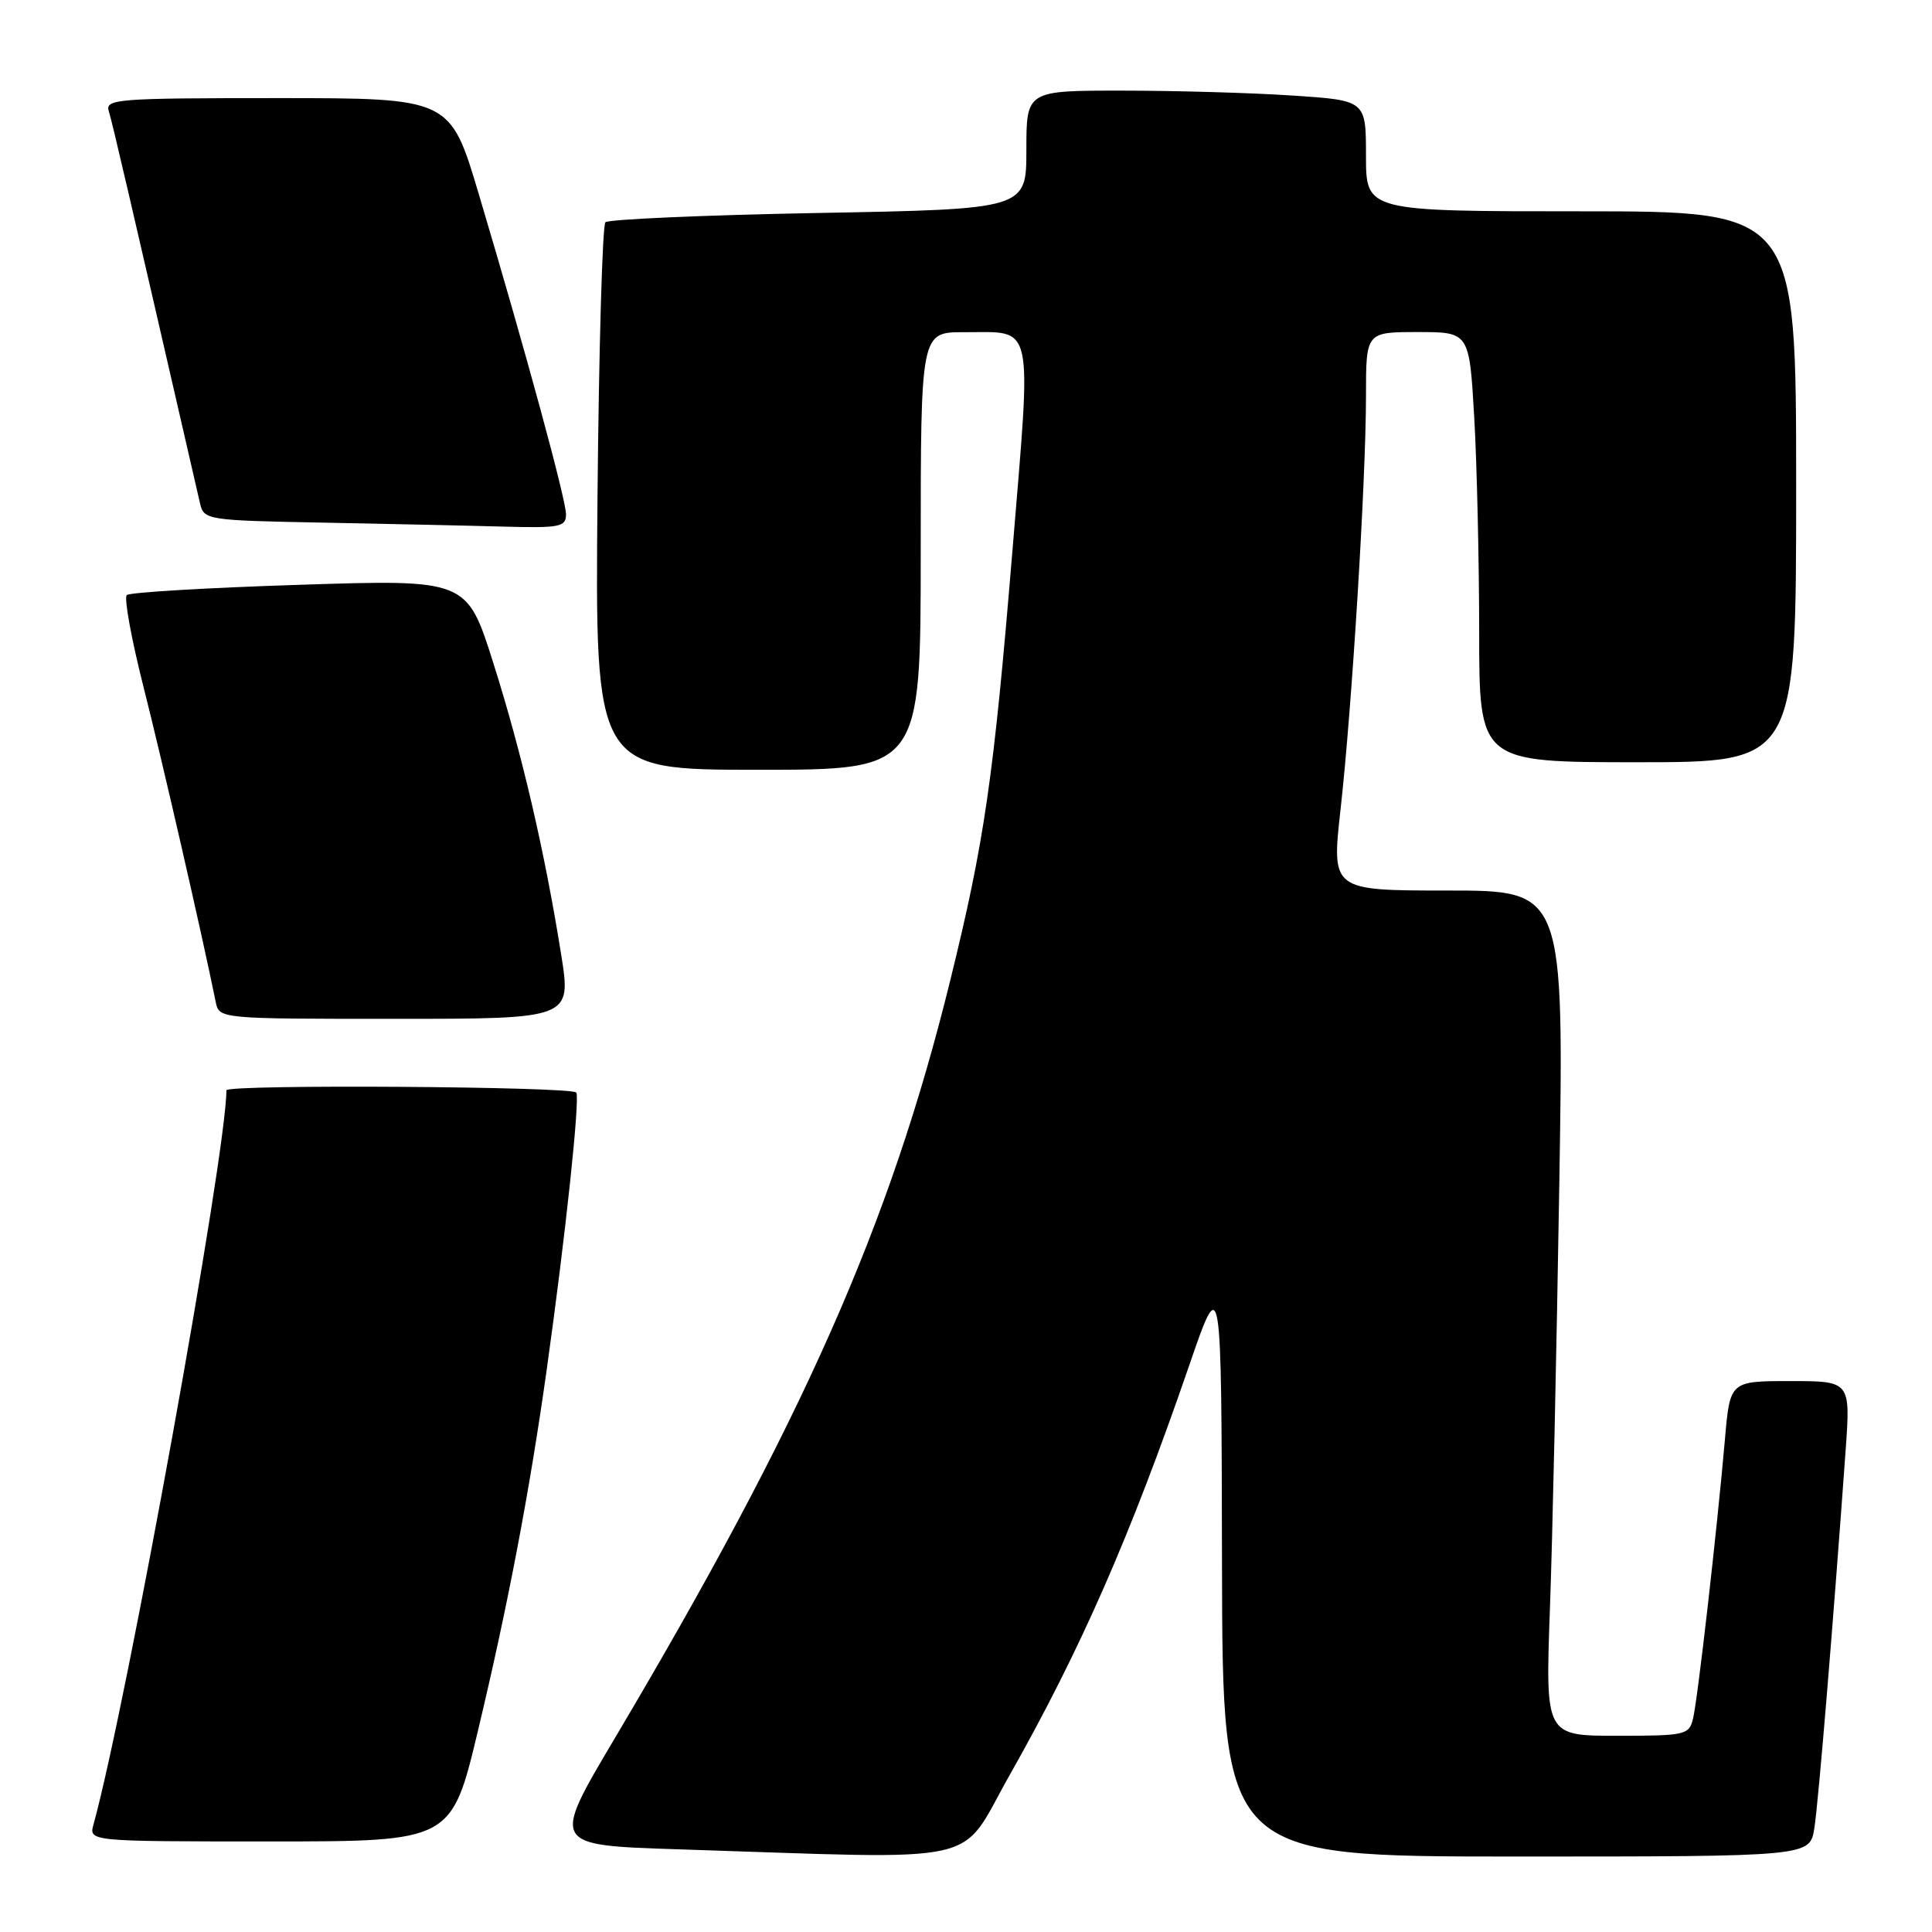 <?xml version="1.0" encoding="UTF-8" standalone="no"?>
<!DOCTYPE svg PUBLIC "-//W3C//DTD SVG 1.1//EN" "http://www.w3.org/Graphics/SVG/1.1/DTD/svg11.dtd" >
<svg xmlns="http://www.w3.org/2000/svg" xmlns:xlink="http://www.w3.org/1999/xlink" version="1.1" viewBox="0 0 256 256">
 <g >
 <path fill="currentColor"
d=" M 133.76 235.25 C 143.18 218.61 149.81 203.49 157.55 181.00 C 161.85 168.50 161.85 168.50 161.92 207.25 C 162.00 246.00 162.00 246.00 200.91 246.00 C 239.82 246.00 239.82 246.00 240.41 242.25 C 240.95 238.82 242.89 215.35 244.55 192.25 C 245.21 183.00 245.21 183.00 237.22 183.00 C 229.23 183.00 229.23 183.00 228.56 190.75 C 227.51 202.78 224.95 225.25 224.33 227.75 C 223.81 229.89 223.31 230.00 214.28 230.00 C 204.77 230.00 204.77 230.00 205.37 213.25 C 205.71 204.04 206.26 178.84 206.61 157.25 C 207.24 118.00 207.24 118.00 191.84 118.00 C 176.43 118.00 176.43 118.00 177.63 107.25 C 179.15 93.65 181.00 63.54 181.00 52.47 C 181.00 44.00 181.00 44.00 187.85 44.00 C 194.69 44.00 194.69 44.00 195.34 55.25 C 195.70 61.44 195.99 74.26 196.00 83.75 C 196.00 101.00 196.00 101.00 217.00 101.00 C 238.00 101.00 238.00 101.00 238.00 64.50 C 238.00 28.00 238.00 28.00 209.50 28.00 C 181.00 28.00 181.00 28.00 181.00 20.65 C 181.00 13.30 181.00 13.30 171.25 12.66 C 165.89 12.30 155.76 12.01 148.75 12.01 C 136.00 12.00 136.00 12.00 136.00 19.86 C 136.00 27.71 136.00 27.71 108.47 28.22 C 93.32 28.50 80.61 29.06 80.22 29.45 C 79.82 29.84 79.35 46.33 79.17 66.08 C 78.85 102.00 78.85 102.00 100.42 102.00 C 122.00 102.00 122.00 102.00 122.00 73.00 C 122.00 44.00 122.00 44.00 127.75 44.02 C 137.14 44.04 136.70 42.05 134.14 73.13 C 131.65 103.21 130.45 111.50 125.89 130.00 C 117.94 162.27 106.42 188.28 81.36 230.50 C 73.06 244.50 73.06 244.50 89.78 245.04 C 131.37 246.37 126.89 247.37 133.76 235.25 Z  M 63.35 229.25 C 67.32 212.62 70.17 197.66 72.44 181.50 C 74.92 163.83 76.87 145.59 76.36 144.77 C 75.86 143.96 30.00 143.66 30.00 144.47 C 30.00 152.83 16.82 225.65 12.39 241.75 C 11.77 244.00 11.77 244.00 35.80 244.00 C 59.83 244.00 59.83 244.00 63.35 229.25 Z  M 74.35 126.44 C 72.16 112.72 69.14 99.77 65.37 87.86 C 61.86 76.77 61.86 76.77 39.68 77.49 C 27.48 77.88 17.18 78.49 16.80 78.85 C 16.41 79.21 17.41 84.68 19.01 91.00 C 21.44 100.56 26.82 124.03 28.58 132.75 C 29.04 135.00 29.04 135.00 52.38 135.00 C 75.72 135.00 75.72 135.00 74.35 126.44 Z  M 75.00 68.16 C 75.00 66.20 69.67 46.61 63.45 25.75 C 59.66 13.00 59.66 13.00 36.76 13.00 C 15.41 13.00 13.90 13.12 14.42 14.75 C 14.88 16.21 17.00 25.34 26.51 66.72 C 27.01 68.89 27.43 68.96 42.76 69.25 C 51.42 69.42 62.21 69.65 66.75 69.78 C 74.17 69.98 75.00 69.82 75.00 68.16 Z "/>
</g>
</svg>
